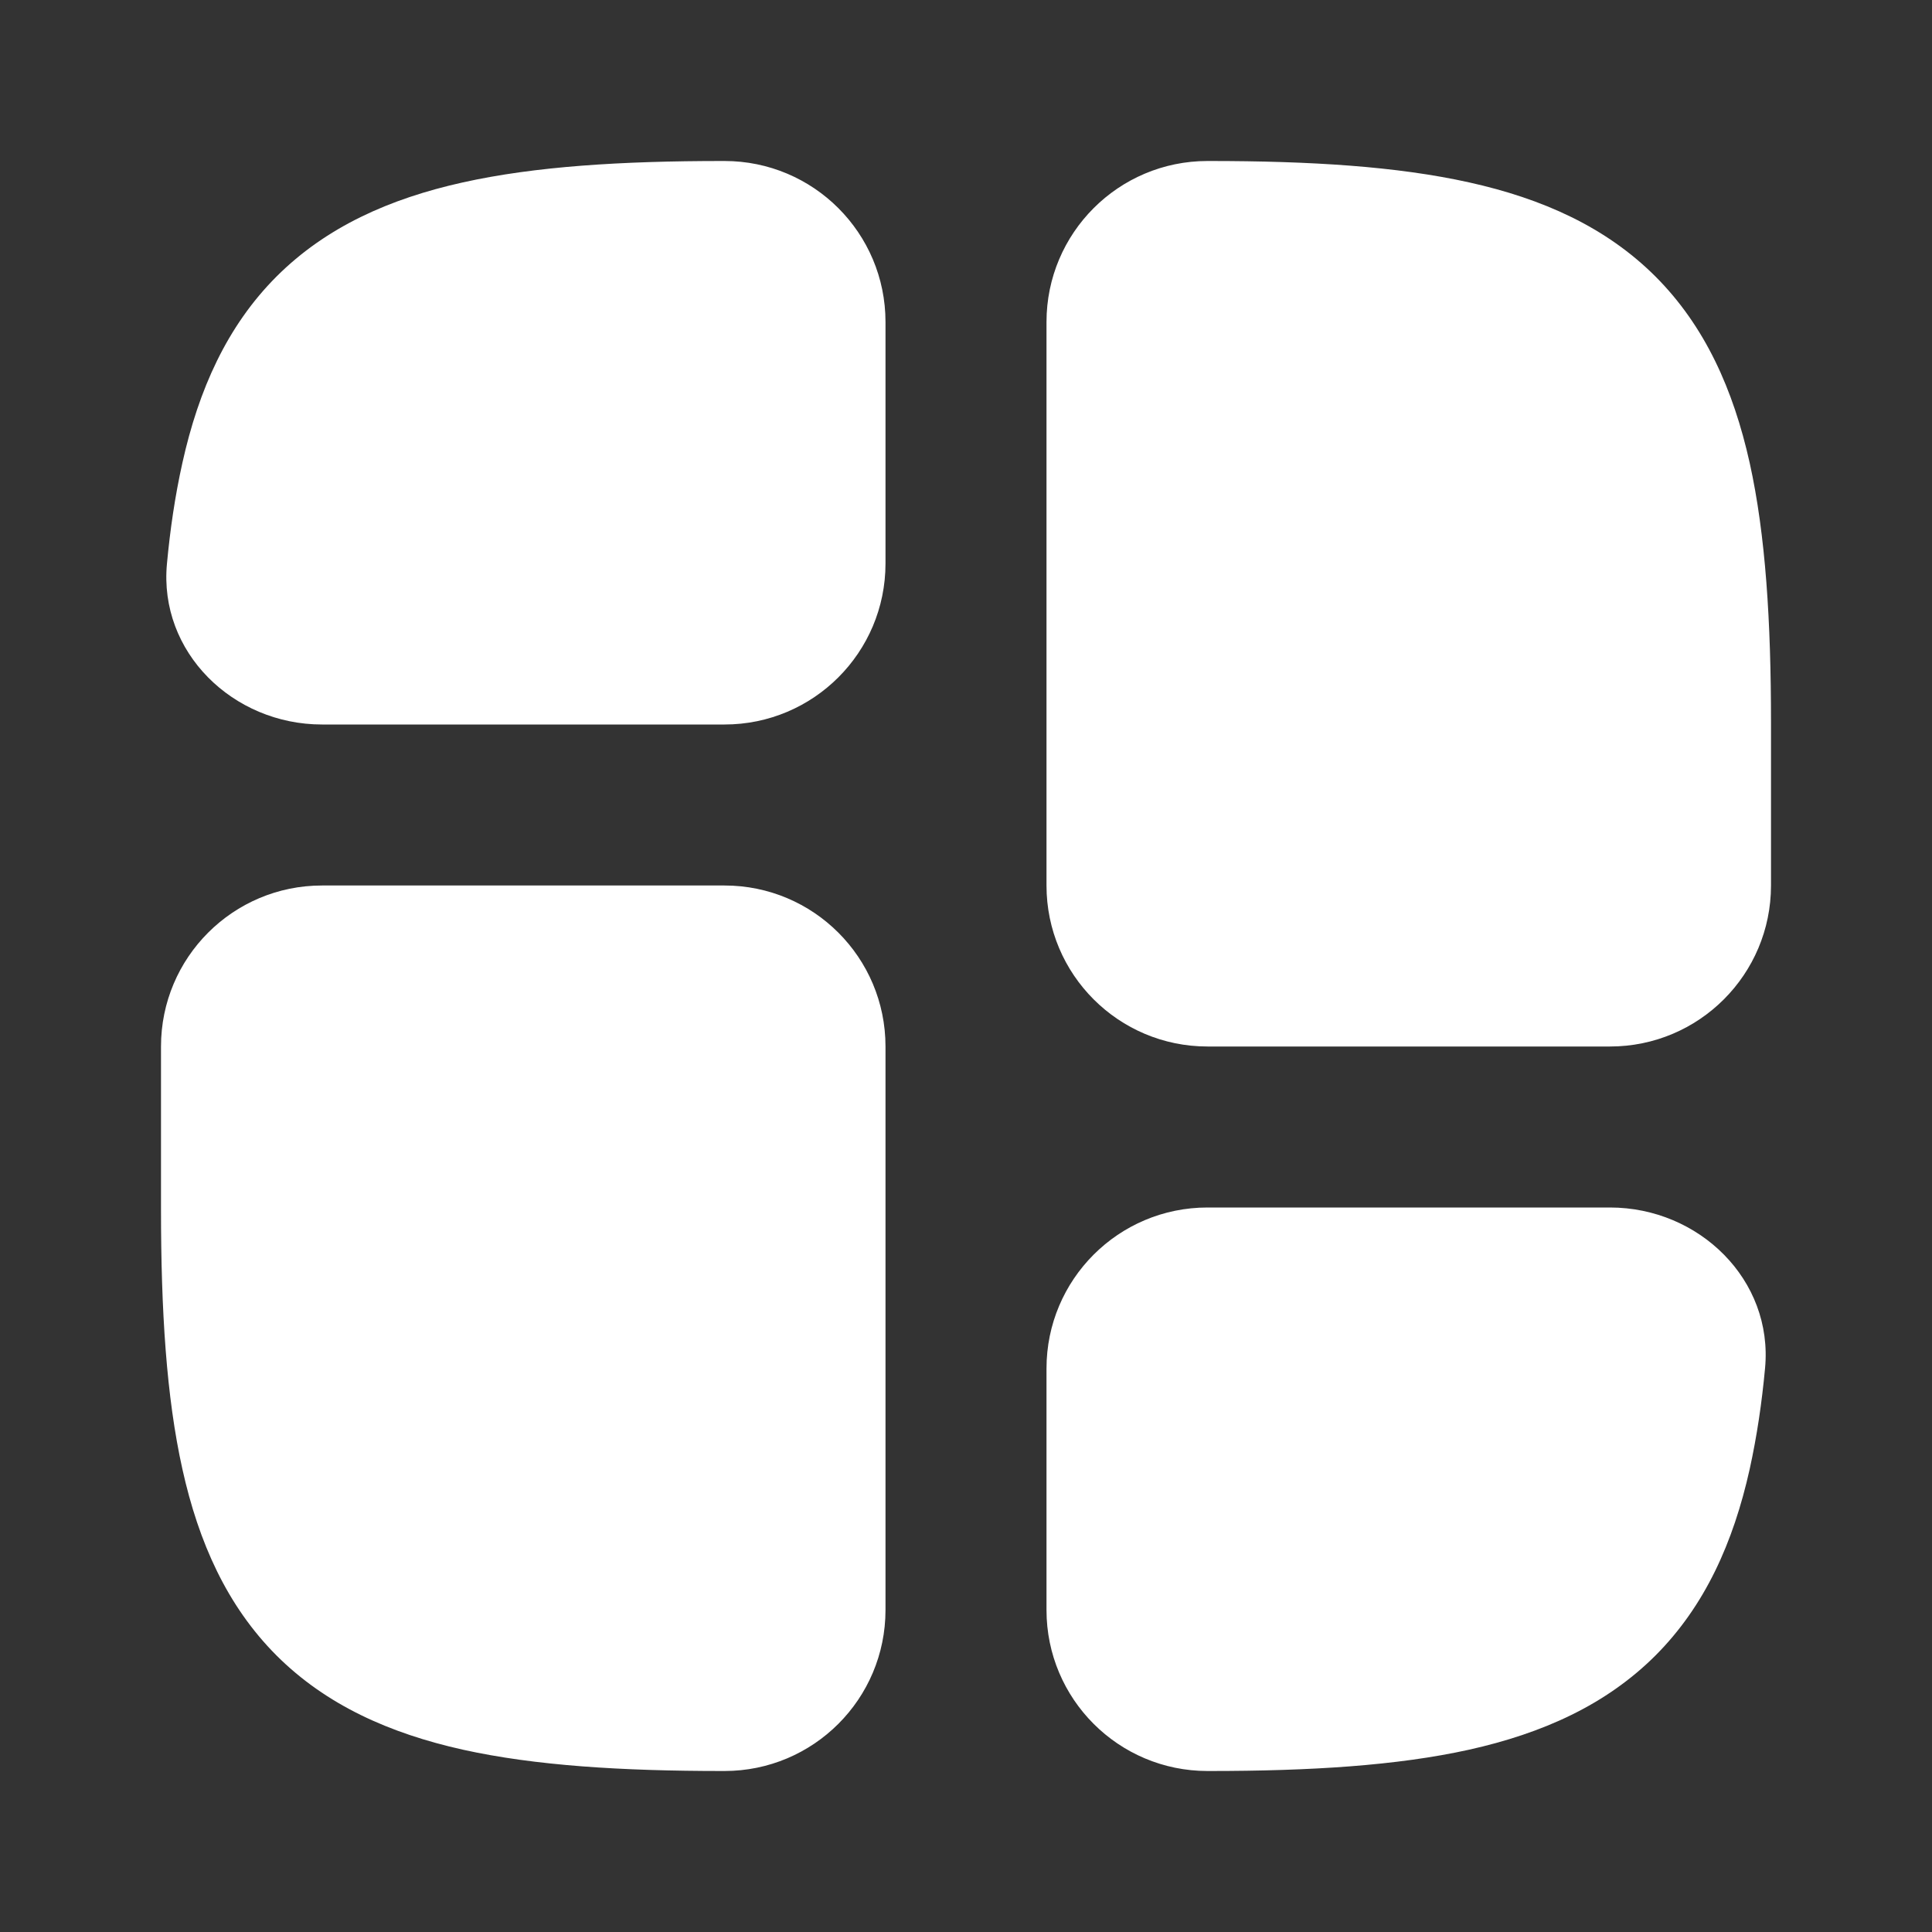 <?xml version="1.0" encoding="utf-8"?><!-- Uploaded to: SVG Repo, www.svgrepo.com, Generator: SVG Repo Mixer Tools -->
<svg width="800px" height="800px" viewBox="0 0 24 24" fill="transparent" xmlns="http://www.w3.org/2000/svg">
<rect x="0" y="0" width="24" height="24" fill="#333333" stroke="none"/>
<path d="M15 15C13.895 15 13 15.895 13 17V20C13 21.105 13.895 22 15 22H15.024C16.277 22 17.352 21.934 18.251 21.735C19.161 21.532 19.949 21.18 20.565 20.565C21.18 19.949 21.532 19.161 21.735 18.251C21.826 17.838 21.887 17.419 21.926 16.998C22.03 15.898 21.105 15 20 15H15Z" fill="#ffffff"/>
<path d="M2 15.024V13C2 11.895 2.895 11 4 11H9C10.105 11 11 11.895 11 13V20C11 21.105 10.105 22 9 22H8.976C7.723 22 6.648 21.934 5.749 21.735C4.839 21.532 4.051 21.18 3.435 20.565C2.82 19.949 2.468 19.161 2.266 18.251C2.066 17.352 2 16.277 2 15.024Z" fill="#ffffff"/>
<path d="M22 11C22 12.105 21.105 13 20 13H15C13.895 13 13 12.105 13 11V4C13 2.895 13.895 2 15 2H15.024C16.277 2 17.352 2.066 18.251 2.266C19.161 2.468 19.949 2.82 20.565 3.435C21.18 4.051 21.532 4.839 21.735 5.749C21.934 6.648 22 7.723 22 8.976V11Z" fill="#ffffff"/>
<path d="M11 4C11 2.895 10.105 2 9 2H8.976C7.723 2 6.648 2.066 5.749 2.266C4.839 2.468 4.051 2.82 3.435 3.435C2.82 4.051 2.468 4.839 2.266 5.749C2.174 6.162 2.113 6.581 2.074 7.002C1.97 8.102 2.895 9 4 9H9C10.105 9 11 8.105 11 7V4Z" fill="#ffffff"/>
</svg>
